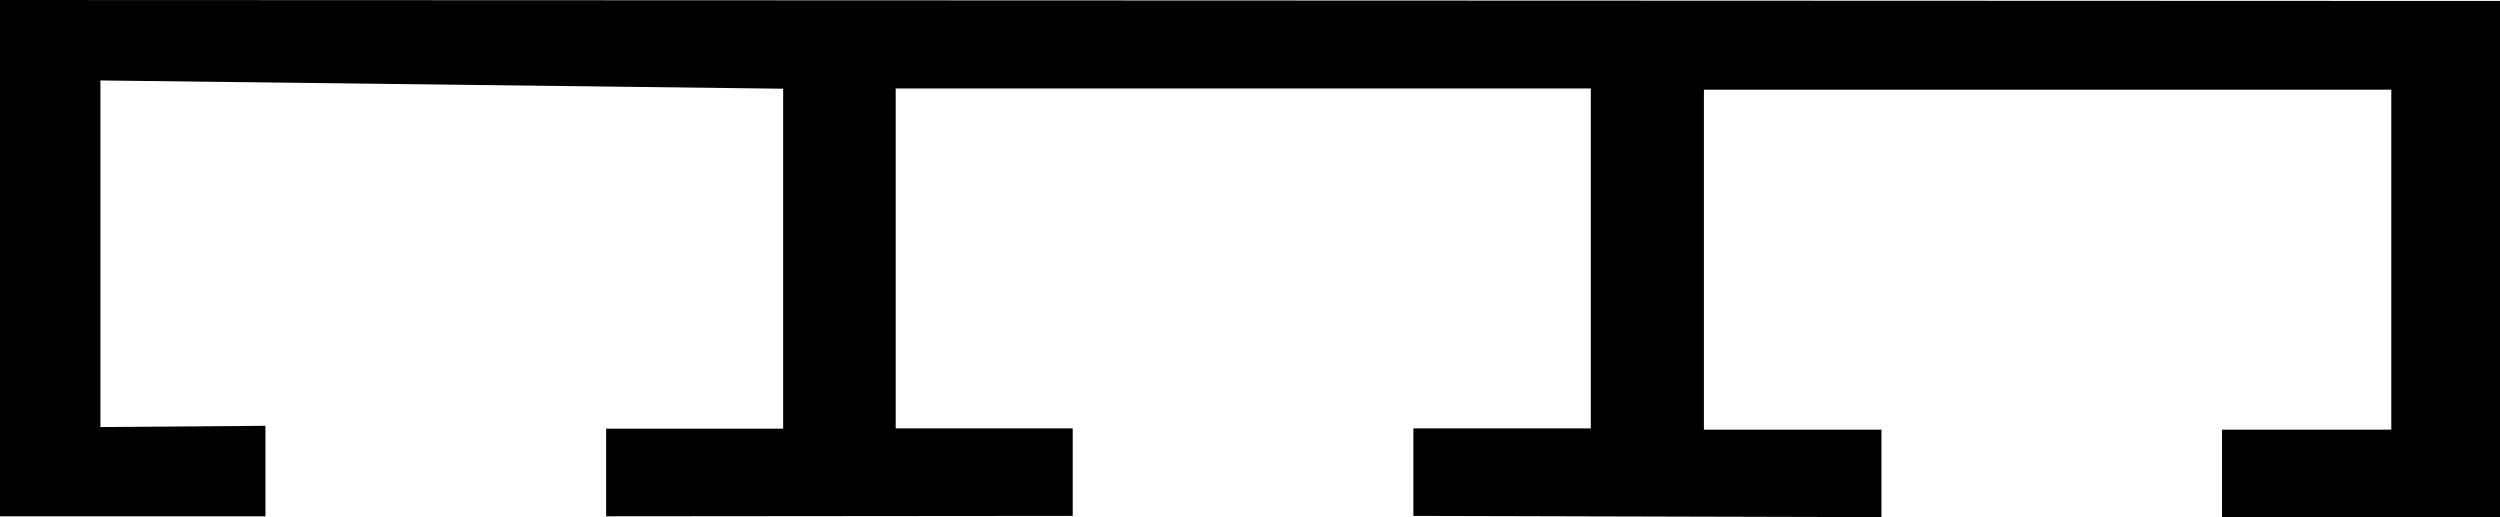 <?xml version='1.0' encoding ='UTF-8' standalone='yes'?>
<svg width='18.148' height='3.754' xmlns='http://www.w3.org/2000/svg' xmlns:xlink='http://www.w3.org/1999/xlink' xmlns:inkscape='http://www.inkscape.org/namespaces/inkscape'>
<path style='fill:#000000; stroke:none' d=' M 0 0  L 0 3.748  L 1.927 3.748  L 1.927 3.696  L 1.927 3.091  L 0.729 3.1  L 0.729 0.584  L 5.685 0.644  L 5.685 3.112  L 4.4 3.112  L 4.4 3.748  L 7.787 3.745  L 7.787 3.11  L 6.502 3.11  L 6.502 0.642  L 11.548 0.642  L 11.548 3.11  L 10.26 3.11  L 10.26 3.745  L 13.658 3.754  L 13.658 3.119  L 12.369 3.119  L 12.369 0.651  L 17.359 0.651  L 17.359 3.119  L 16.13 3.119  L 16.13 3.754  L 18.148 3.754  L 18.148 0.007  L 0 0  Z '/></svg>
